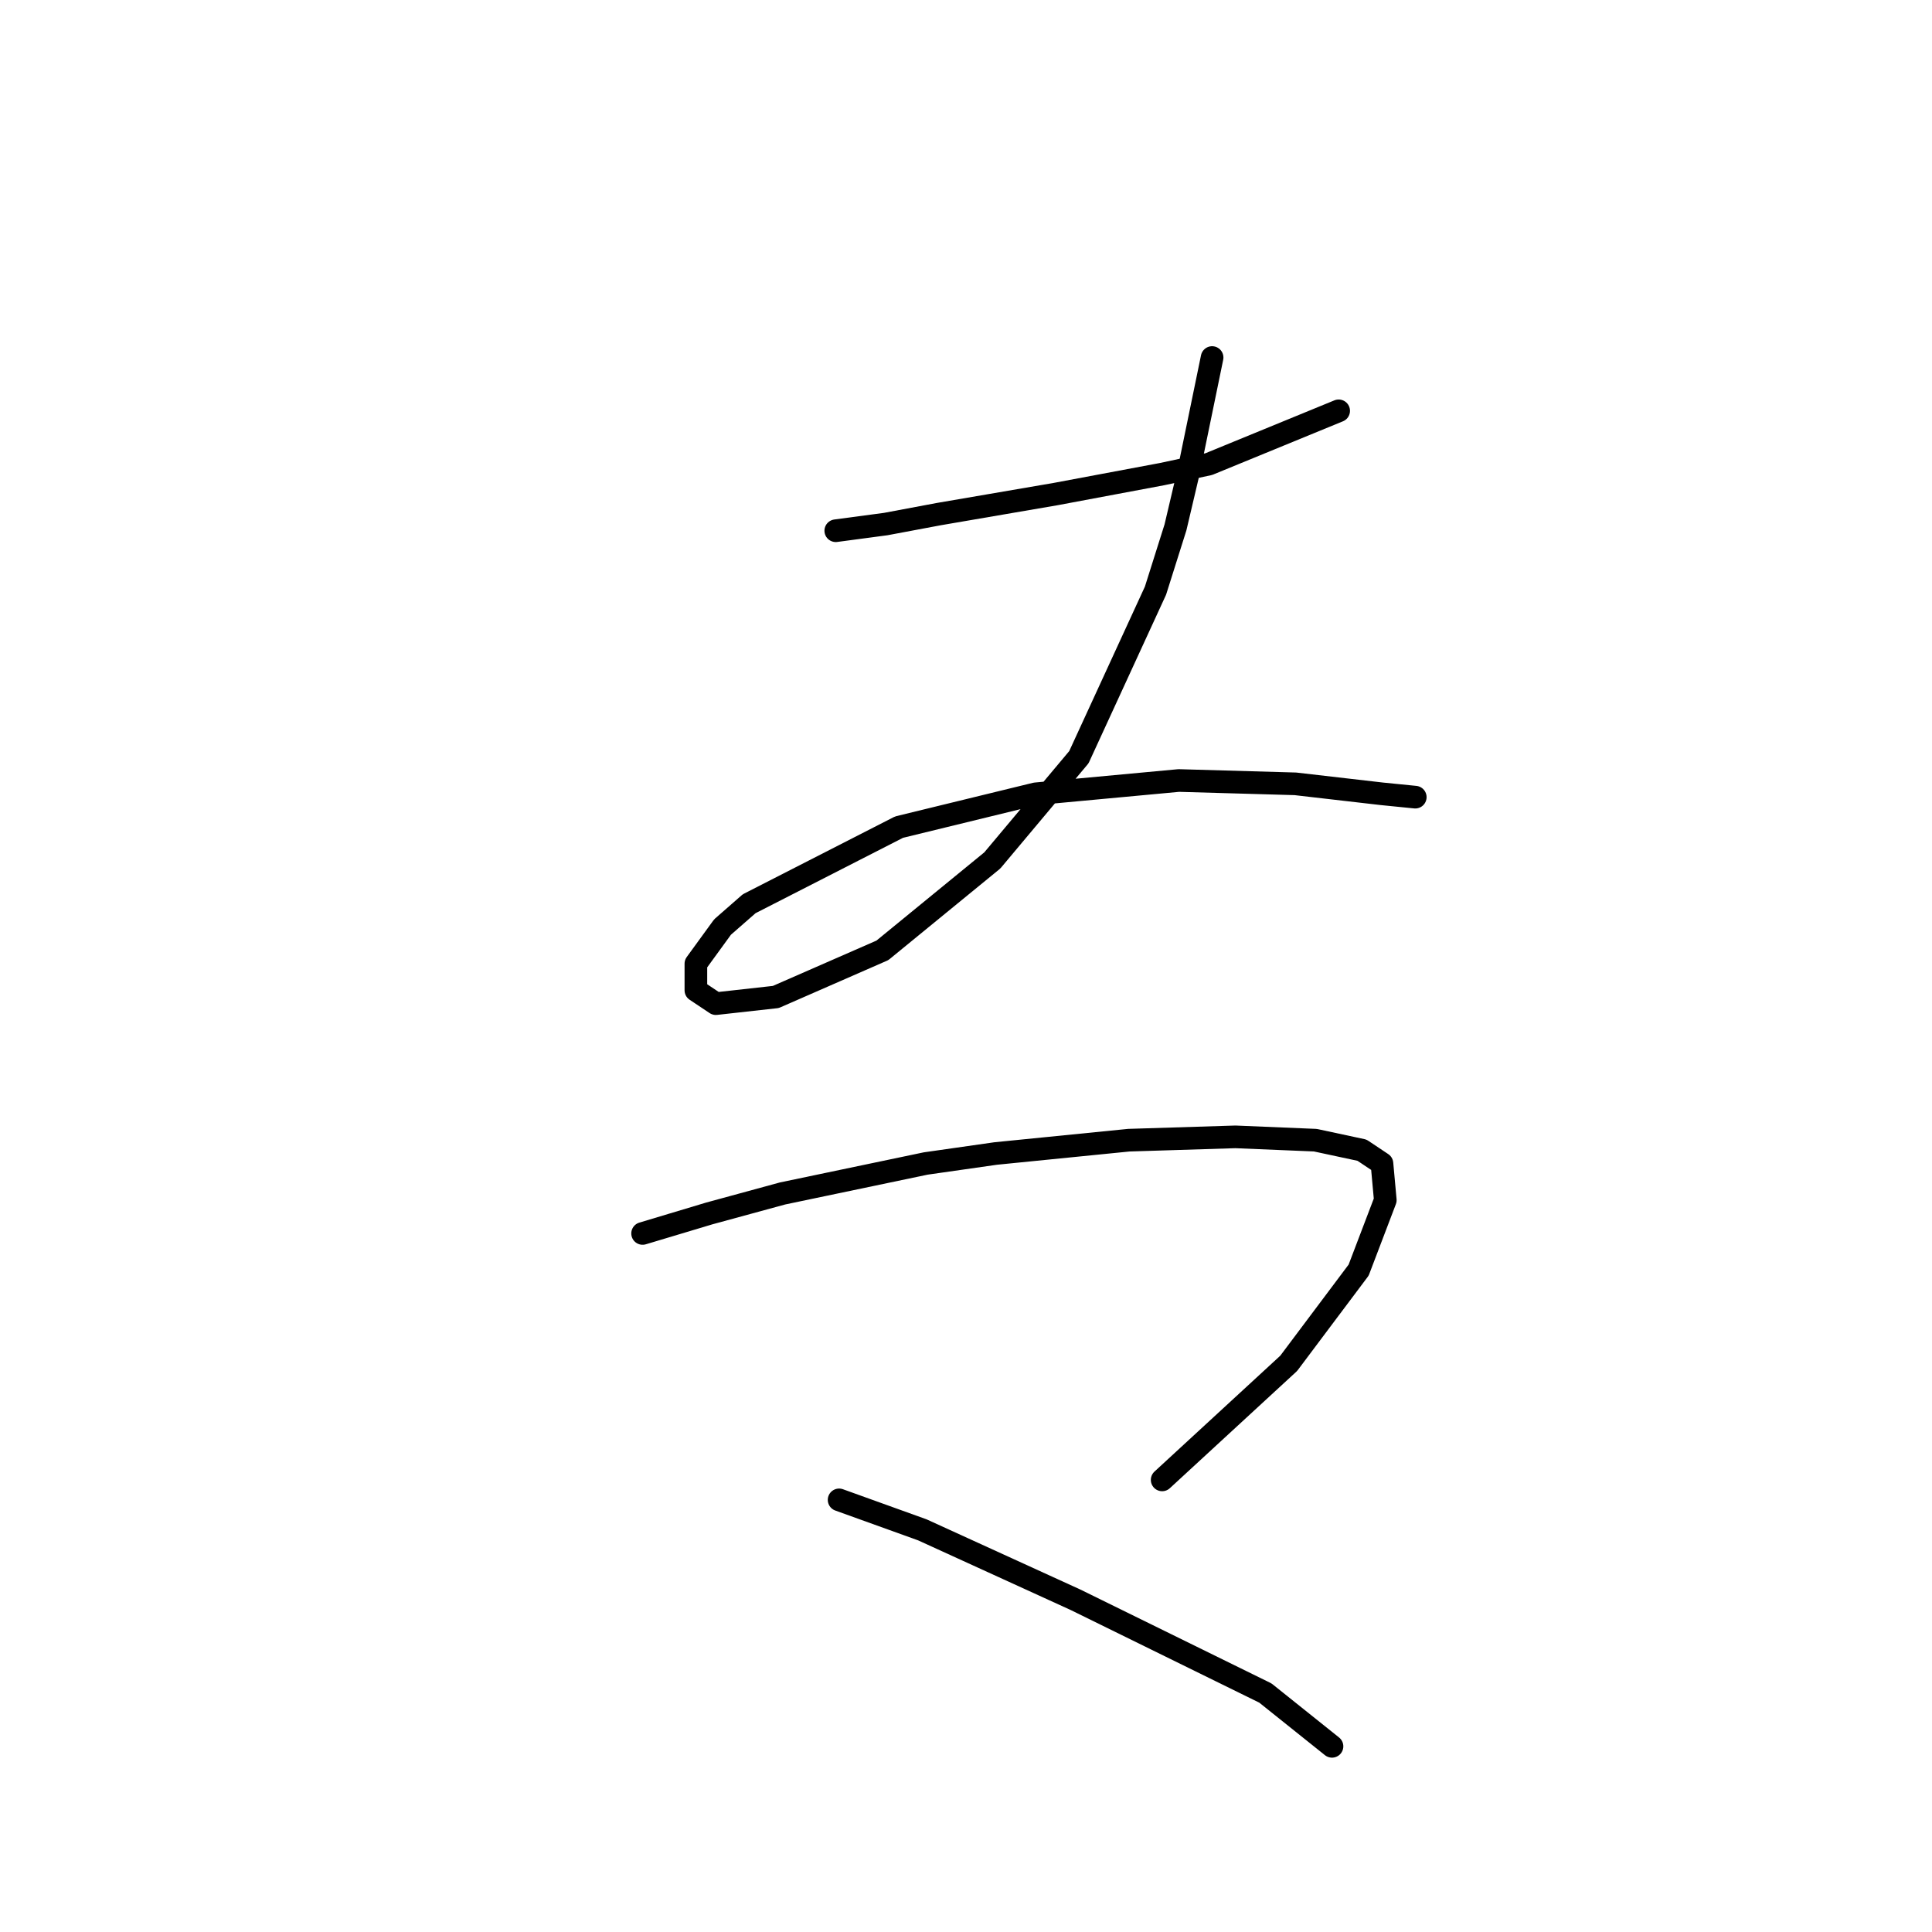 <?xml version="1.0" standalone="no"?>
    <svg width="256" height="256" xmlns="http://www.w3.org/2000/svg" version="1.1">
    <polyline stroke="black" stroke-width="3" stroke-linecap="round" fill="transparent" stroke-linejoin="round" points="110.744 70.324 117.363 69.441 124.424 68.117 139.869 65.469 153.991 62.821 160.169 61.498 177.38 54.437 177.38 54.437 " />
        <polyline stroke="black" stroke-width="3" stroke-linecap="round" fill="transparent" stroke-linejoin="round" points="160.61 47.376 157.521 62.38 155.756 69.882 153.108 78.267 142.958 100.332 131.485 114.012 116.922 125.927 102.8 132.105 94.857 132.988 92.209 131.223 92.209 127.692 95.74 122.838 99.27 119.749 119.128 109.599 137.222 105.186 156.198 103.421 171.643 103.862 183.117 105.186 187.53 105.627 187.53 105.627 " />
        <polyline stroke="black" stroke-width="3" stroke-linecap="round" fill="transparent" stroke-linejoin="round" points="85.148 163.438 93.974 160.79 103.683 158.142 122.659 154.17 131.926 152.846 149.578 151.081 163.7 150.64 174.291 151.081 180.469 152.405 183.117 154.17 183.558 159.025 180.028 168.292 170.76 180.648 153.991 196.094 153.991 196.094 " />
        <polyline stroke="black" stroke-width="3" stroke-linecap="round" fill="transparent" stroke-linejoin="round" points="111.185 198.741 122.217 202.713 142.517 211.98 167.671 224.337 176.497 231.398 176.497 231.398 " />
        </svg>